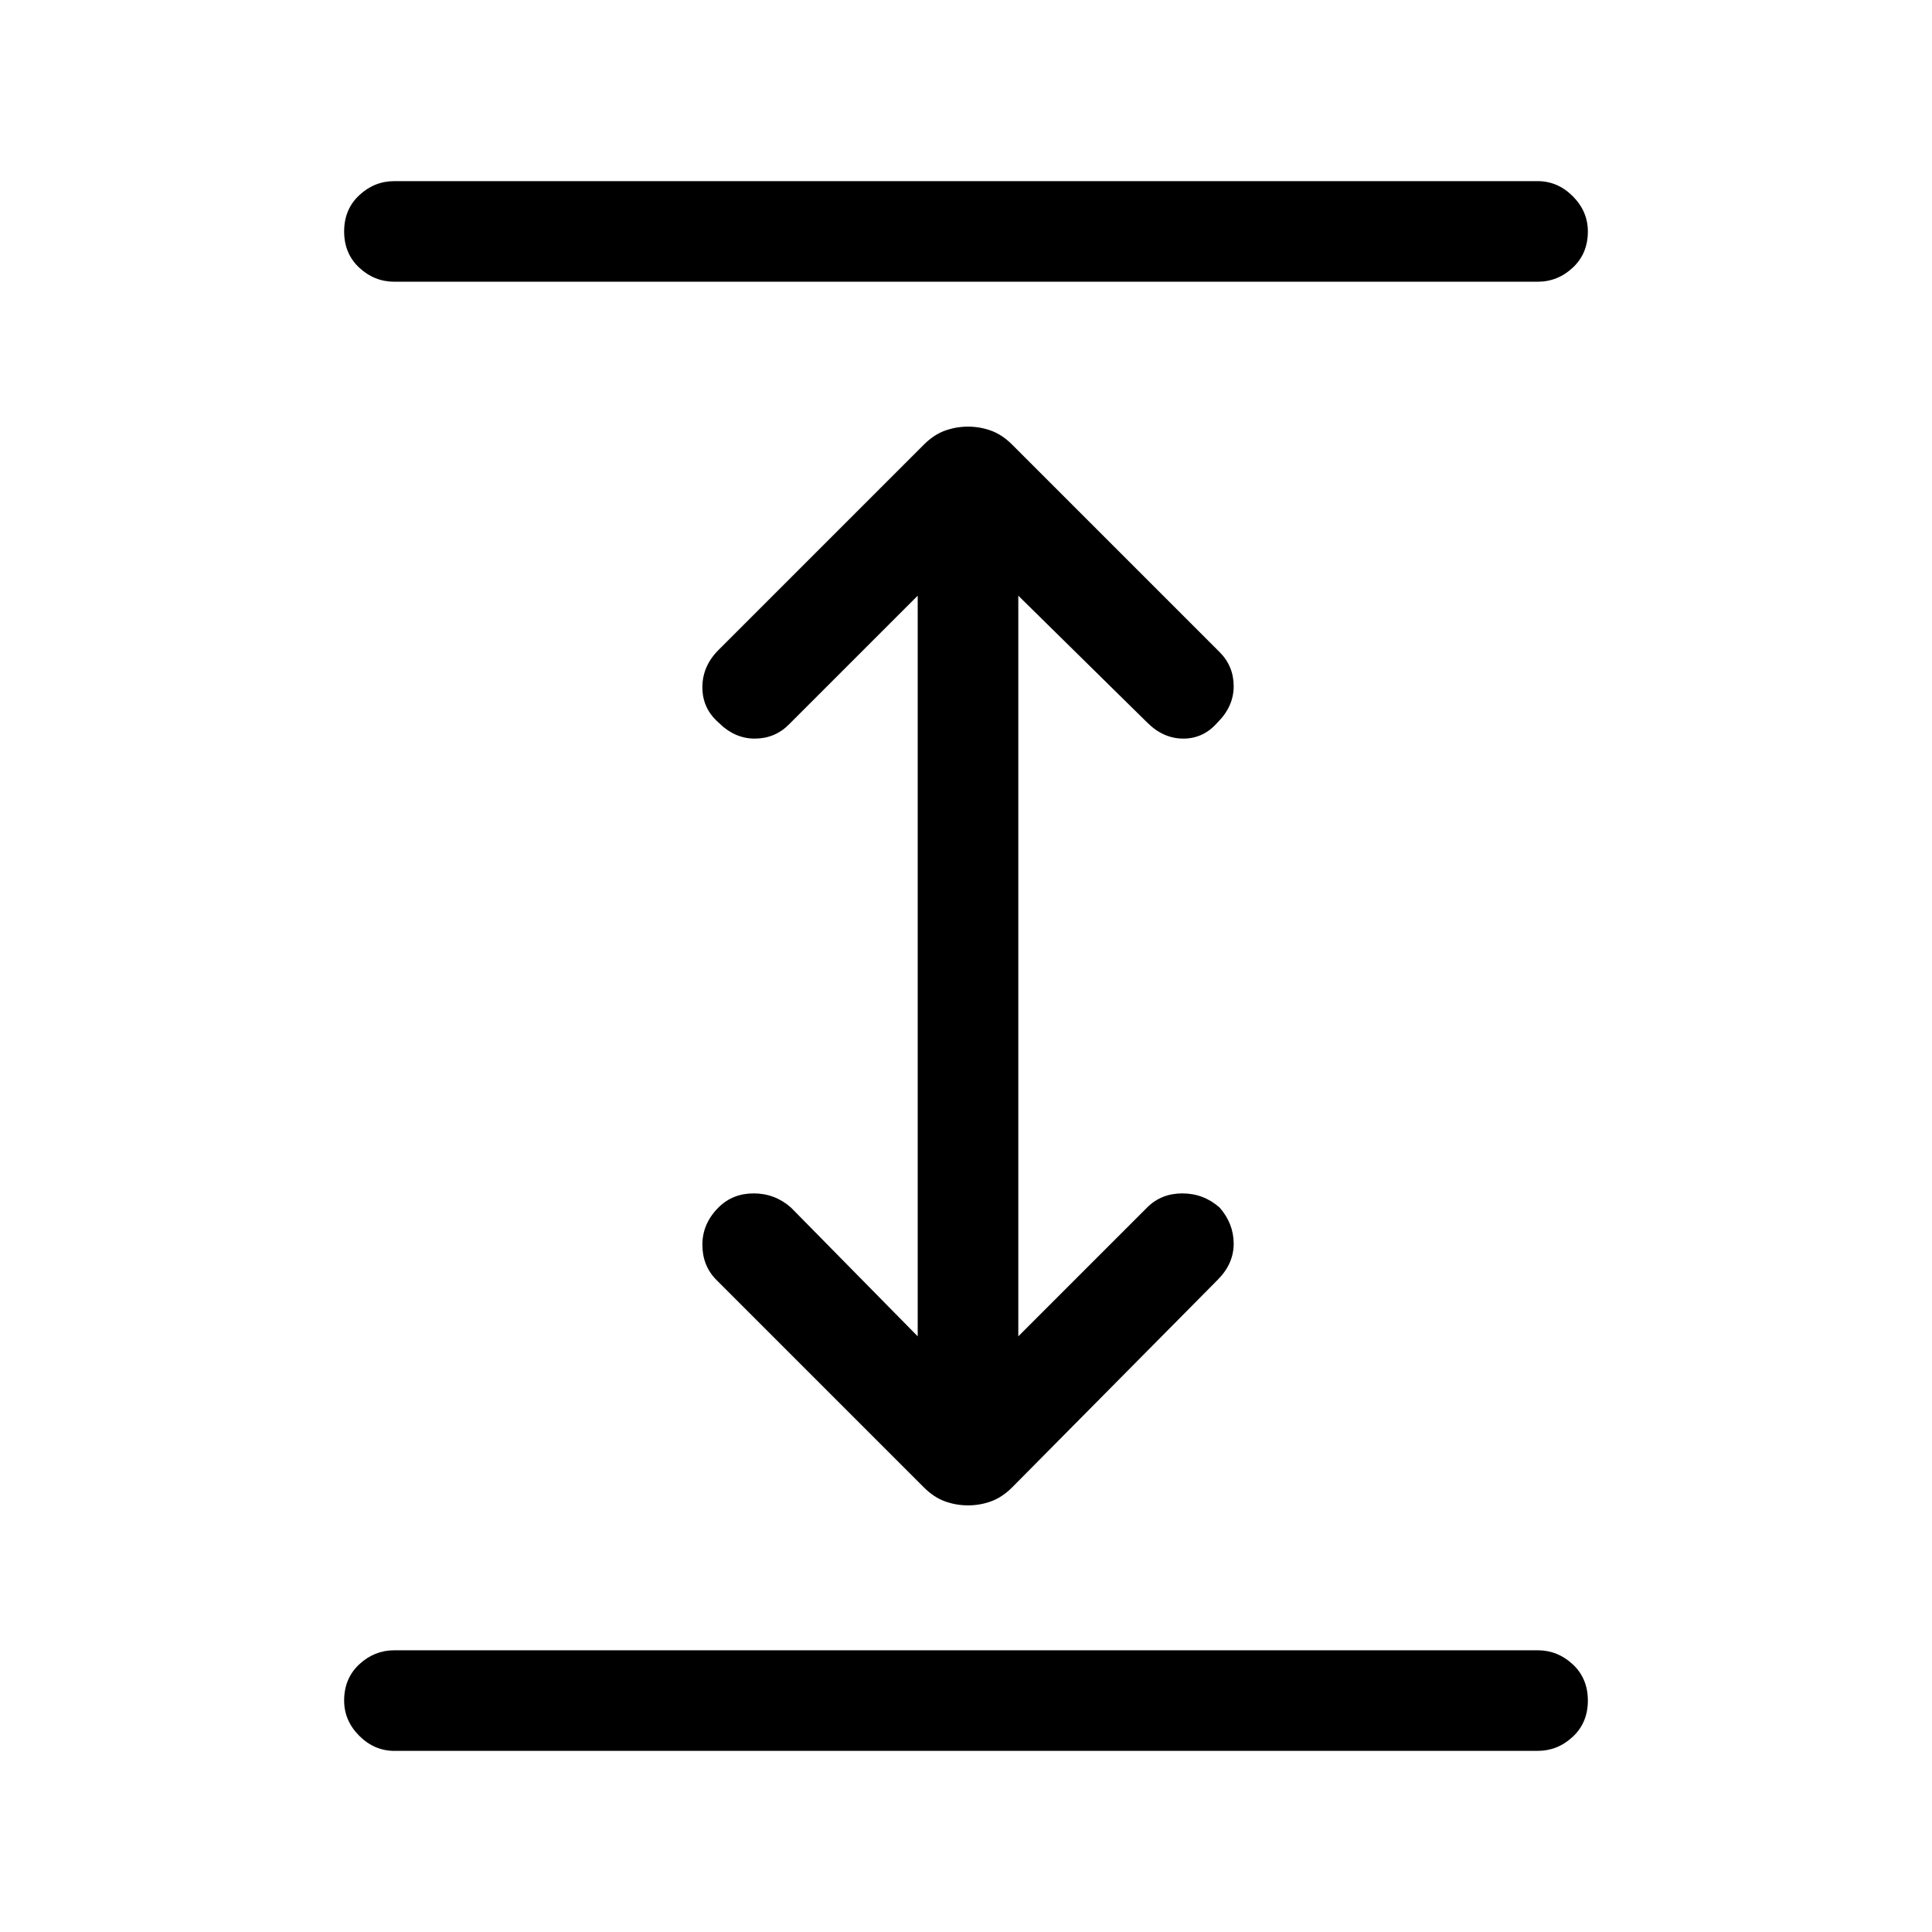 <svg xmlns="http://www.w3.org/2000/svg" height="40" width="40"><path d="M8.167 36.25Q7.75 36.25 7.438 35.938Q7.125 35.625 7.125 35.208Q7.125 34.75 7.438 34.458Q7.75 34.167 8.167 34.167H31.833Q32.25 34.167 32.562 34.458Q32.875 34.75 32.875 35.208Q32.875 35.667 32.562 35.958Q32.25 36.25 31.833 36.25ZM8.167 5.833Q7.75 5.833 7.438 5.542Q7.125 5.25 7.125 4.792Q7.125 4.333 7.438 4.042Q7.75 3.75 8.167 3.75H31.833Q32.25 3.75 32.562 4.062Q32.875 4.375 32.875 4.792Q32.875 5.25 32.562 5.542Q32.25 5.833 31.833 5.833ZM20.042 31.167Q19.792 31.167 19.562 31.083Q19.333 31 19.125 30.792L14.833 26.5Q14.542 26.208 14.542 25.771Q14.542 25.333 14.875 25Q15.167 24.708 15.604 24.708Q16.042 24.708 16.375 25L19 27.667V12.333L16.333 15Q16.042 15.292 15.625 15.292Q15.208 15.292 14.875 14.958Q14.542 14.667 14.542 14.229Q14.542 13.792 14.875 13.458L19.125 9.208Q19.333 9 19.562 8.917Q19.792 8.833 20.042 8.833Q20.292 8.833 20.521 8.917Q20.75 9 20.958 9.208L25.25 13.5Q25.542 13.792 25.542 14.208Q25.542 14.625 25.208 14.958Q24.917 15.292 24.5 15.292Q24.083 15.292 23.75 14.958L21.083 12.333V27.667L23.75 25Q24.042 24.708 24.479 24.708Q24.917 24.708 25.25 25Q25.542 25.333 25.542 25.75Q25.542 26.167 25.208 26.5L20.958 30.792Q20.75 31 20.521 31.083Q20.292 31.167 20.042 31.167Z"/></svg>